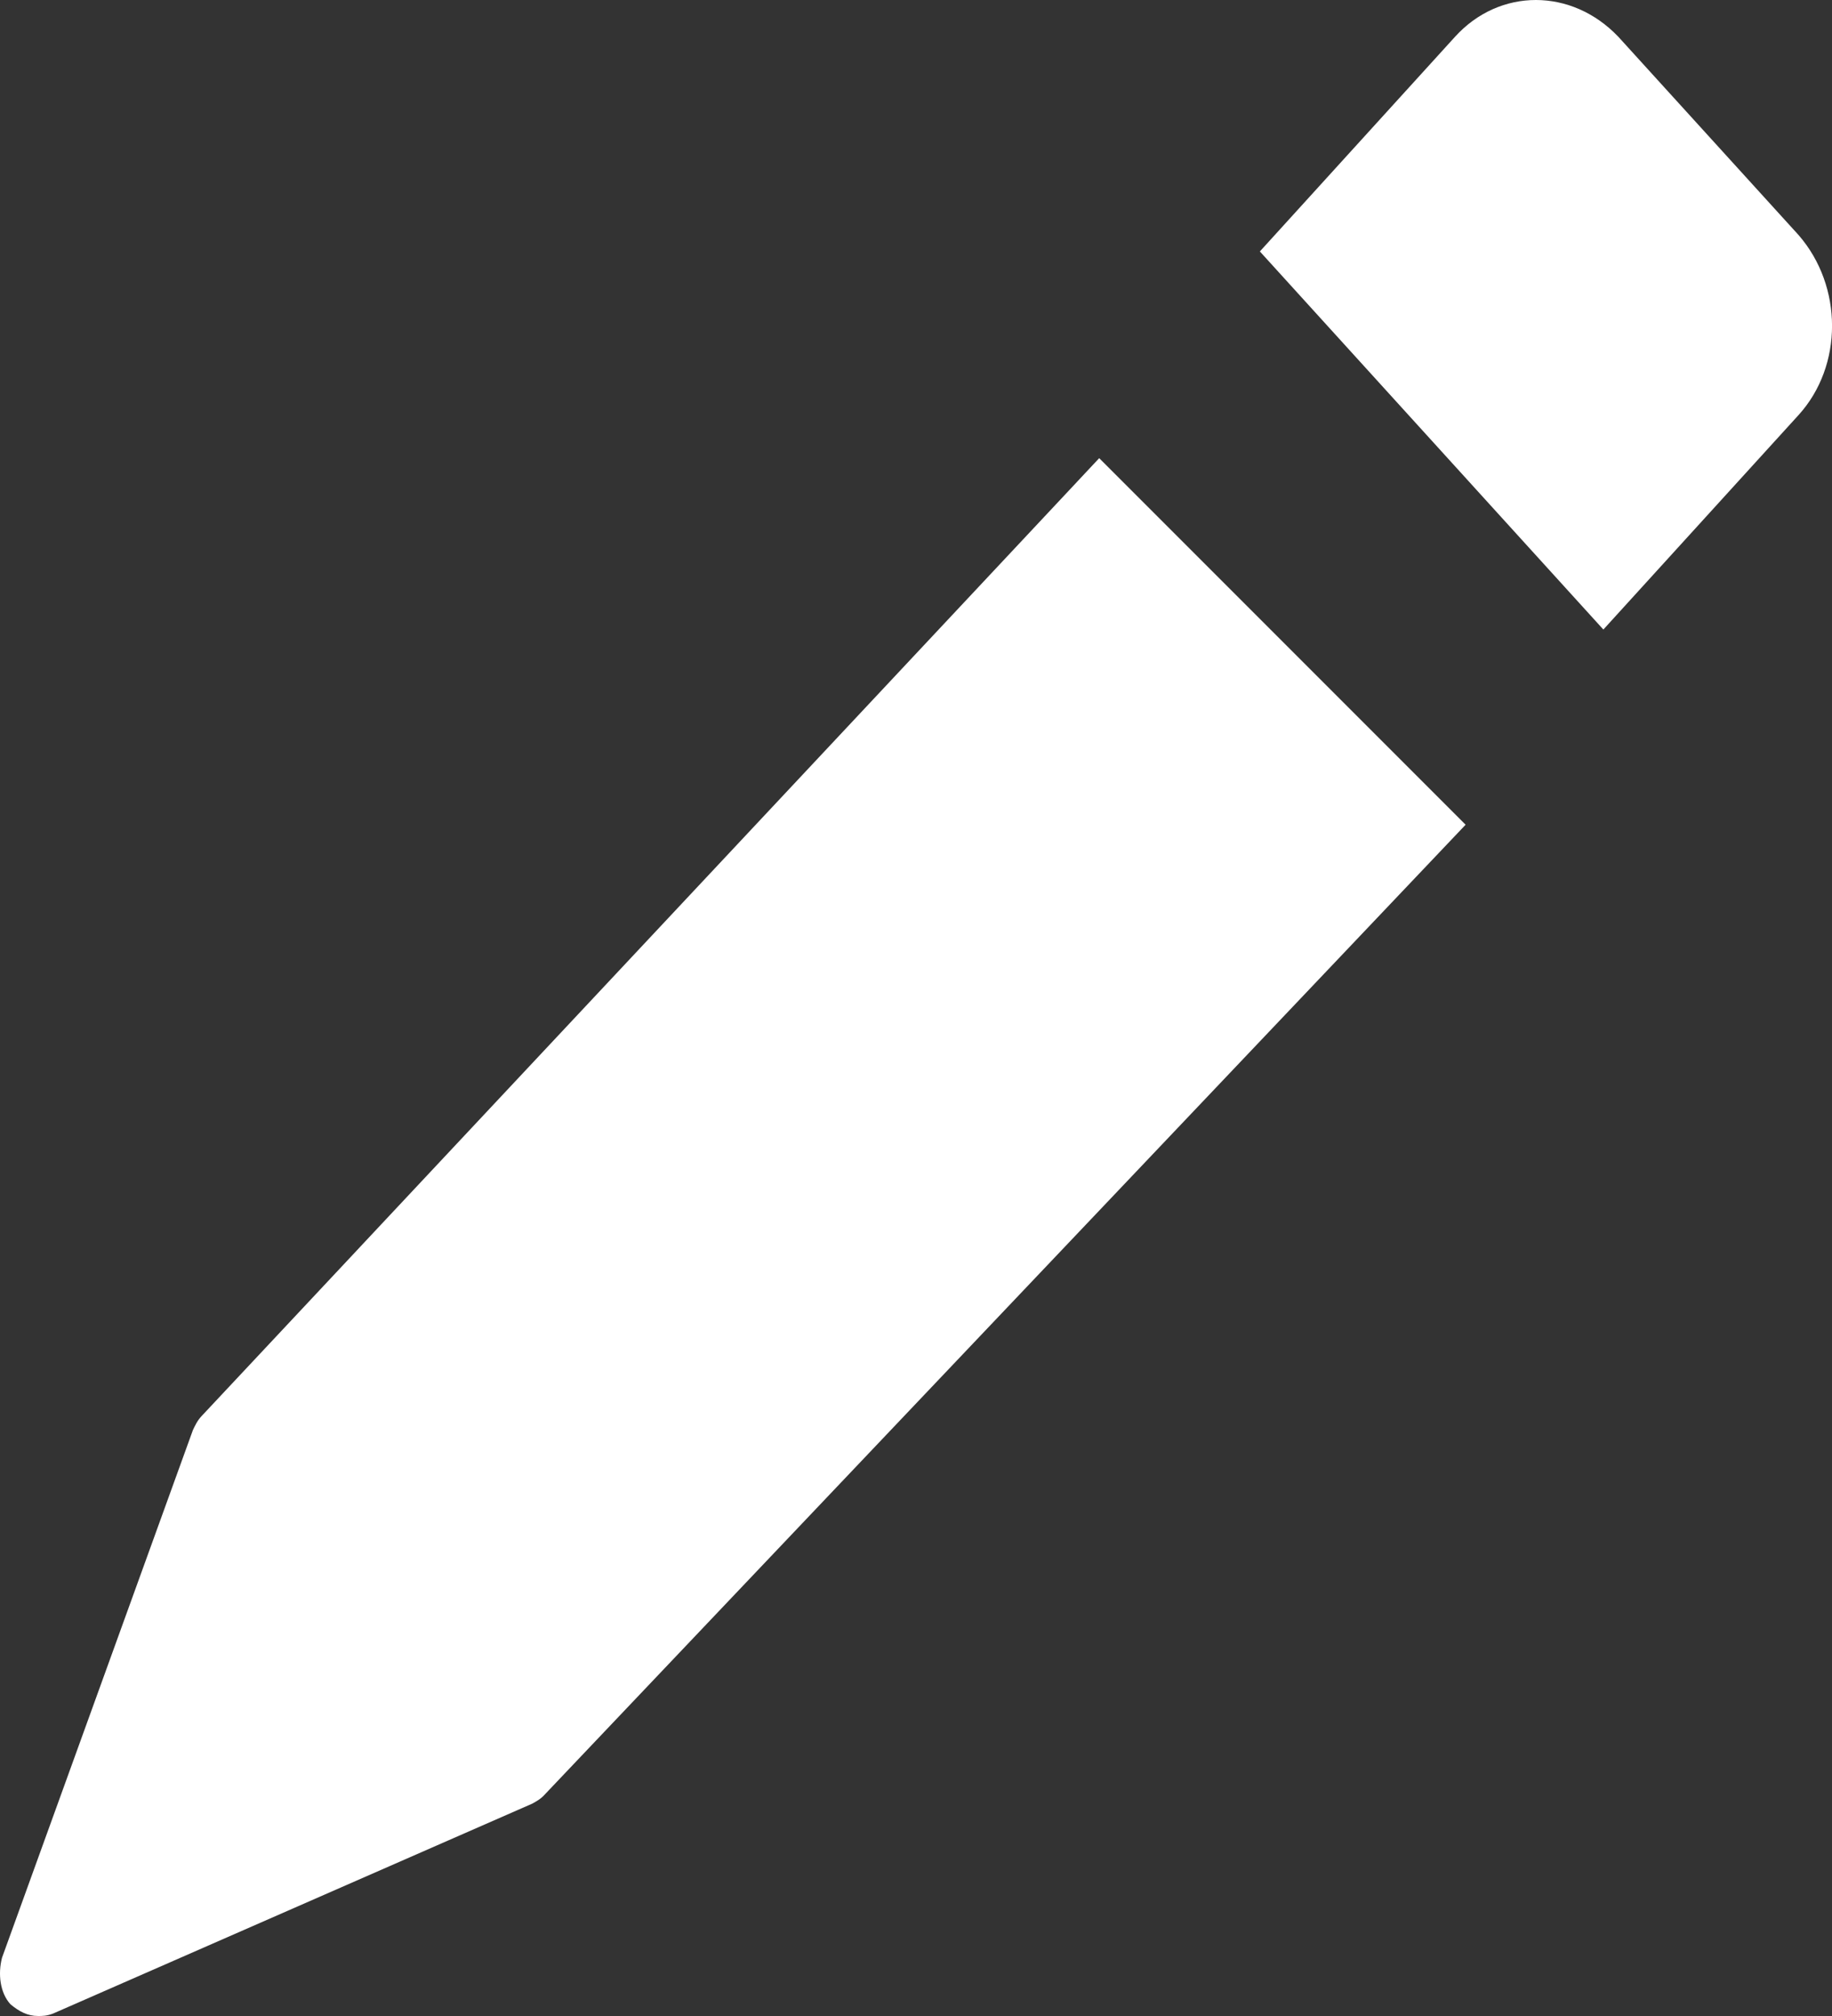 <?xml version="1.0" encoding="UTF-8"?>
<svg width="10px" height="11px" viewBox="0 0 10 11" version="1.1" xmlns="http://www.w3.org/2000/svg" xmlns:xlink="http://www.w3.org/1999/xlink">
    <rect x="0" y="0" width="10" height="11" fill="#333333" stroke="none"/>
    <!-- Generator: Sketch 48.1 (47250) - http://www.bohemiancoding.com/sketch -->
    <desc>연필모양의 오브제</desc>
    <defs></defs>
    <g id="Symbols" stroke="none" stroke-width="1" fill="none" fill-rule="evenodd">
        <g id="function/btn_edit" transform="translate(-5, -5)" fill="#FFFFFF">
            <g id="Group-20" transform="translate(5, 5)">
                <path d="M8,4.5 L2.975,9.79 C2.952,9.816 2.929,9.828 2.906,9.841 L0.289,10.987 C0.254,11 0.231,11 0.208,11 C0.15,11 0.104,10.975 0.057,10.936 C-0,10.873 -0.012,10.771 0.011,10.682 L1.053,7.803 C1.065,7.778 1.076,7.753 1.1,7.727 L6,2.5 L8,4.5 Z M9.818,1.283 C10.061,1.563 10.061,1.996 9.818,2.264 L8.752,3.435 L6.877,1.372 L7.942,0.201 C8.185,-0.067 8.579,-0.067 8.834,0.201 L9.818,1.283 L9.818,1.283 Z" id="edit-copy-2"></path>
            </g>
        </g>
    </g>
</svg>
